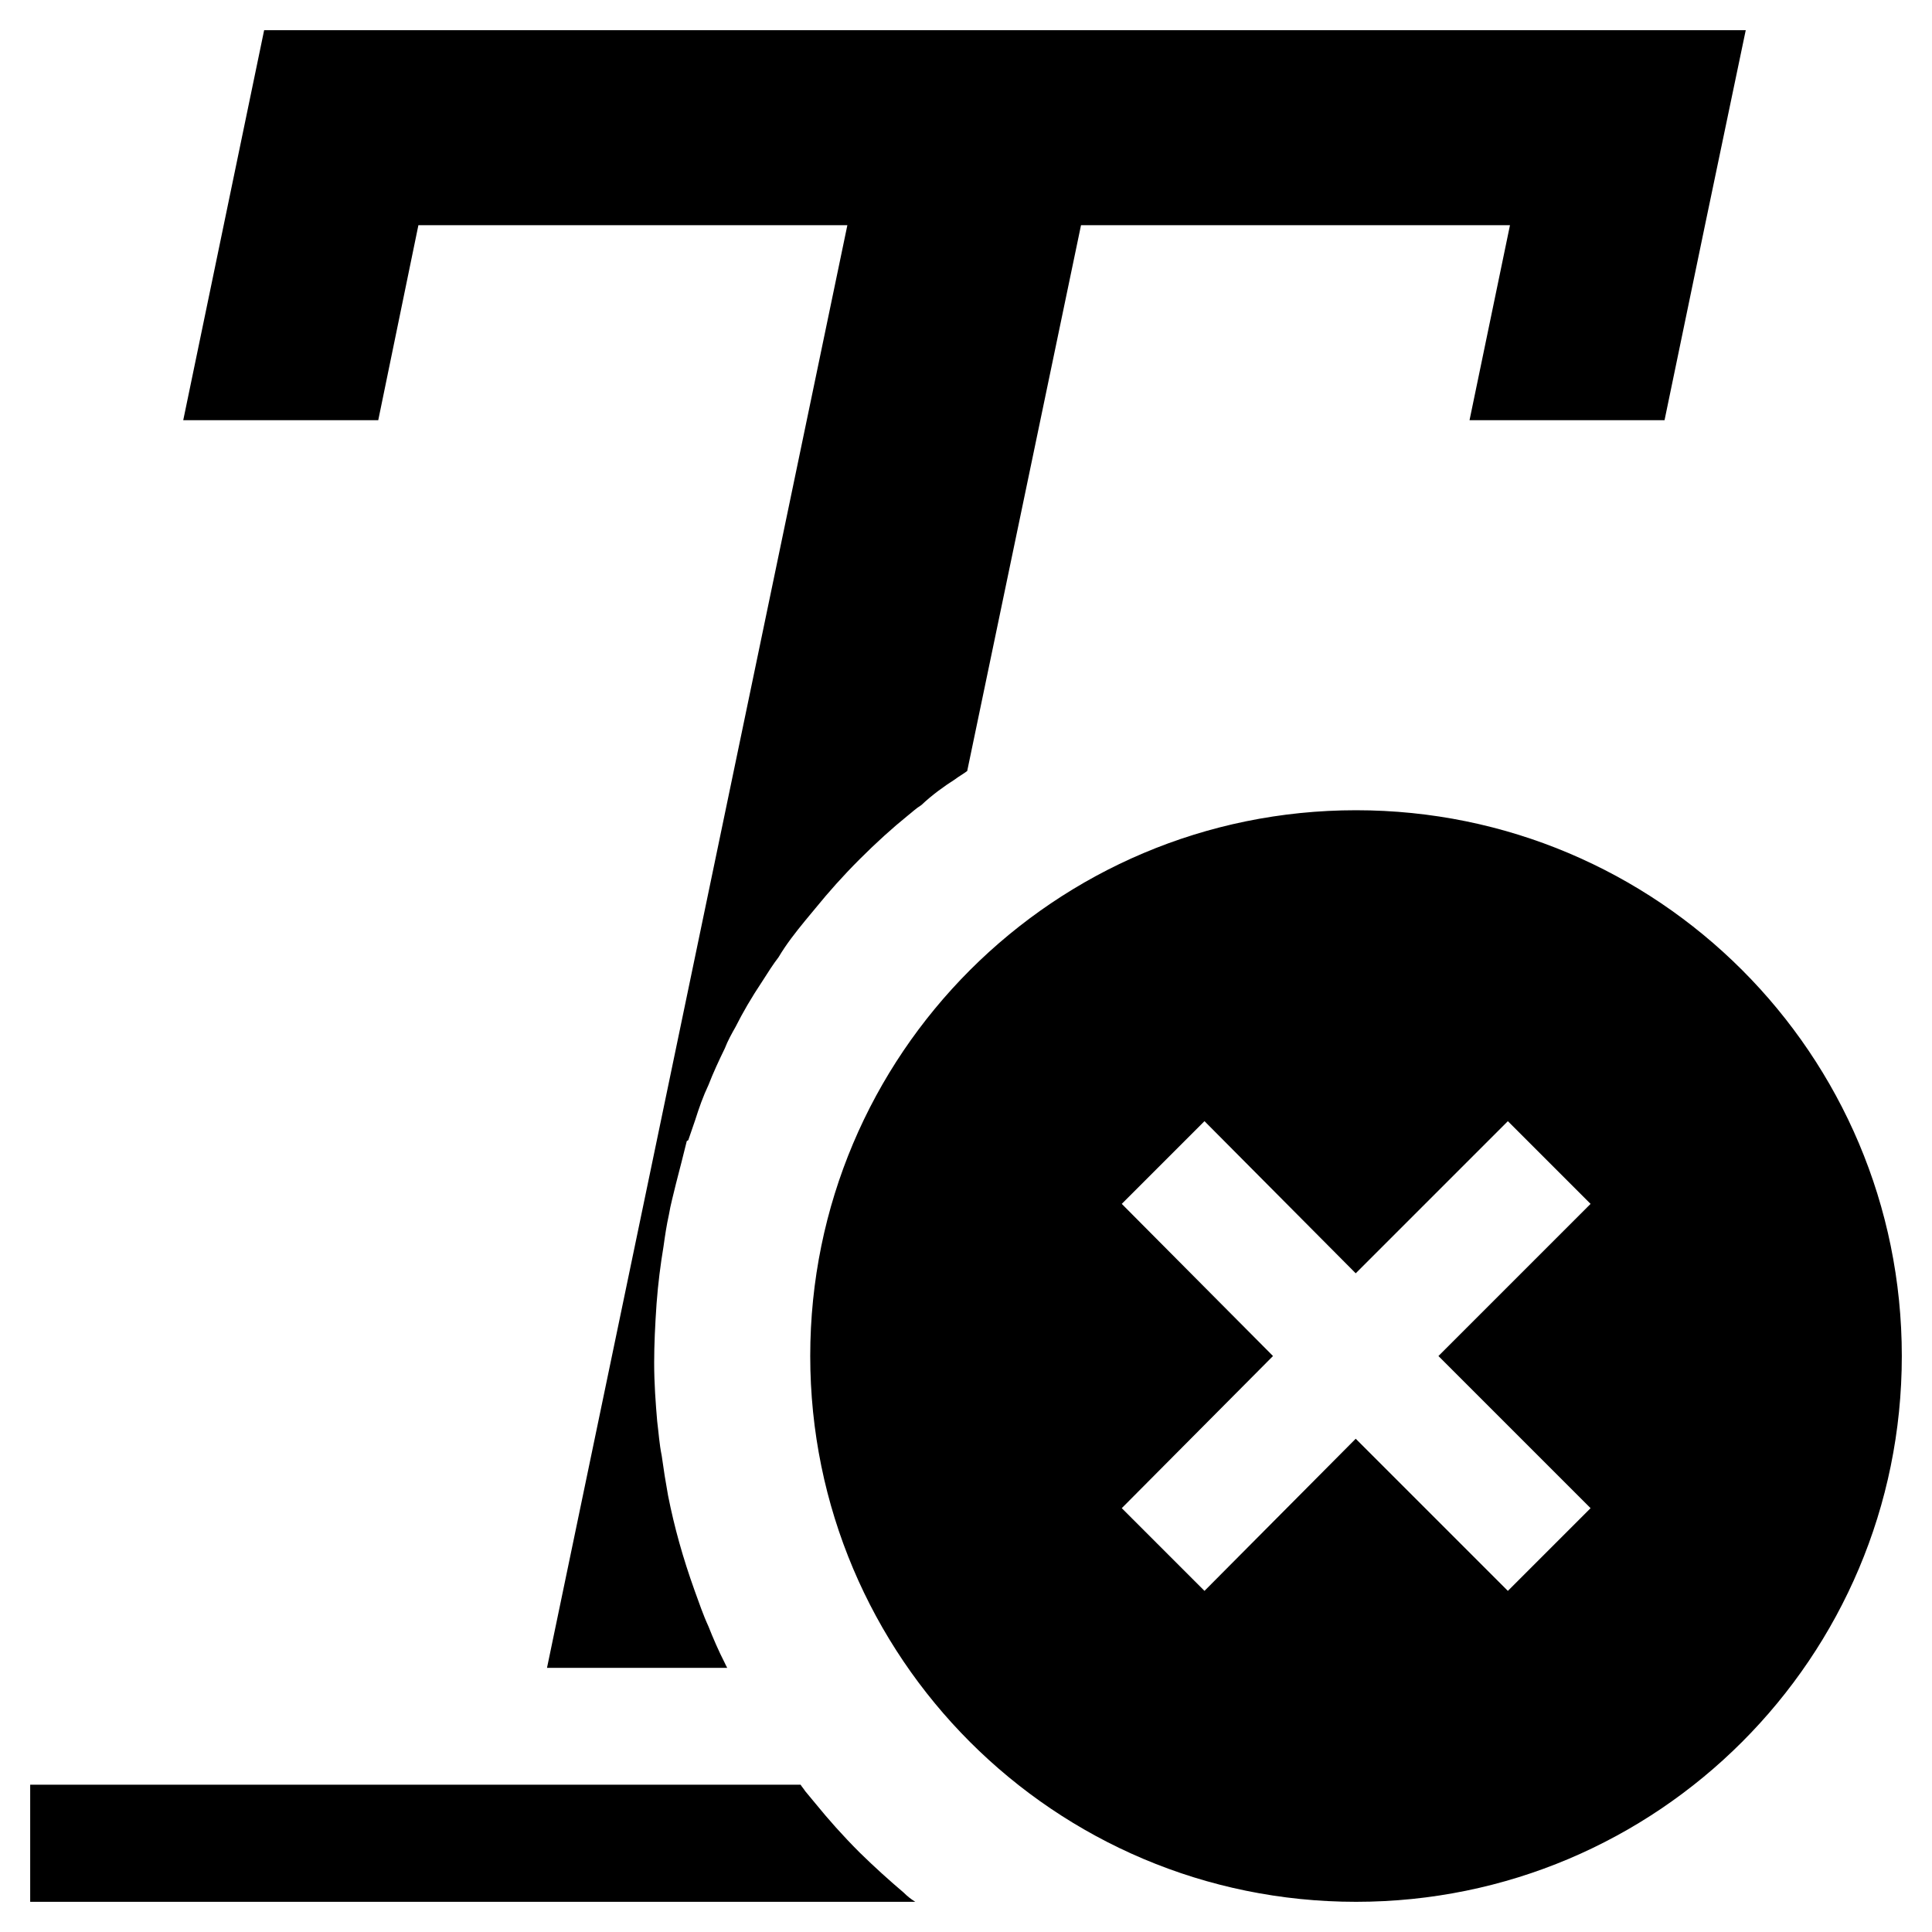 <svg xmlns="http://www.w3.org/2000/svg" viewBox="0 0 64 64"><path d="M29.93 62.69c.13.13.26.23.39.31H1v-3.88h25.52c.05.08.1.13.15.21.13.16.26.31.34.41.44.54.9 1.06 1.47 1.63.5.49.99.93 1.45 1.32zM13.86 7.46h14.21l-9.95 47.79h5.97c-.03-.05-.05-.1-.08-.16-.21-.41-.39-.83-.54-1.21-.18-.39-.31-.78-.46-1.19-.39-1.09-.67-2.09-.88-3.15-.08-.44-.15-.88-.21-1.32-.08-.39-.1-.75-.15-1.14-.05-.59-.1-1.24-.1-1.94 0-.59.03-1.24.08-1.96.05-.67.13-1.29.23-1.89.05-.36.1-.7.18-1.06.05-.31.15-.67.23-1.01l.1-.39c.03-.1.05-.21.08-.31l.18-.72.05-.03.23-.67c.13-.41.26-.78.44-1.16.15-.39.34-.8.54-1.21.1-.26.23-.49.36-.72.23-.46.52-.96.88-1.5.18-.28.36-.57.54-.8.26-.44.57-.83.88-1.21.13-.16.26-.31.34-.41.44-.54.9-1.06 1.47-1.63.54-.54 1.08-1.03 1.6-1.45.13-.1.26-.23.44-.34.36-.34.75-.62 1.11-.85.13-.1.28-.18.41-.28l3.77-18.08h14.21l-1.34 6.46h6.46l1.34-6.46L57.83 1H8.75L7.41 7.46l-1.34 6.46h6.46l1.33-6.46zM63 44.92C63 54.91 54.91 63 44.92 63s-18.08-8.09-18.08-18.08 8.09-18.08 18.08-18.08S63 34.92 63 44.92zm-15.35 0l5.04-5.04-2.74-2.74-5.04 5.04-5.01-5.04-2.74 2.74 5.01 5.04-5.01 5.04 2.74 2.74 5.01-5.04 5.04 5.04 2.74-2.74-5.04-5.04z"/></svg>